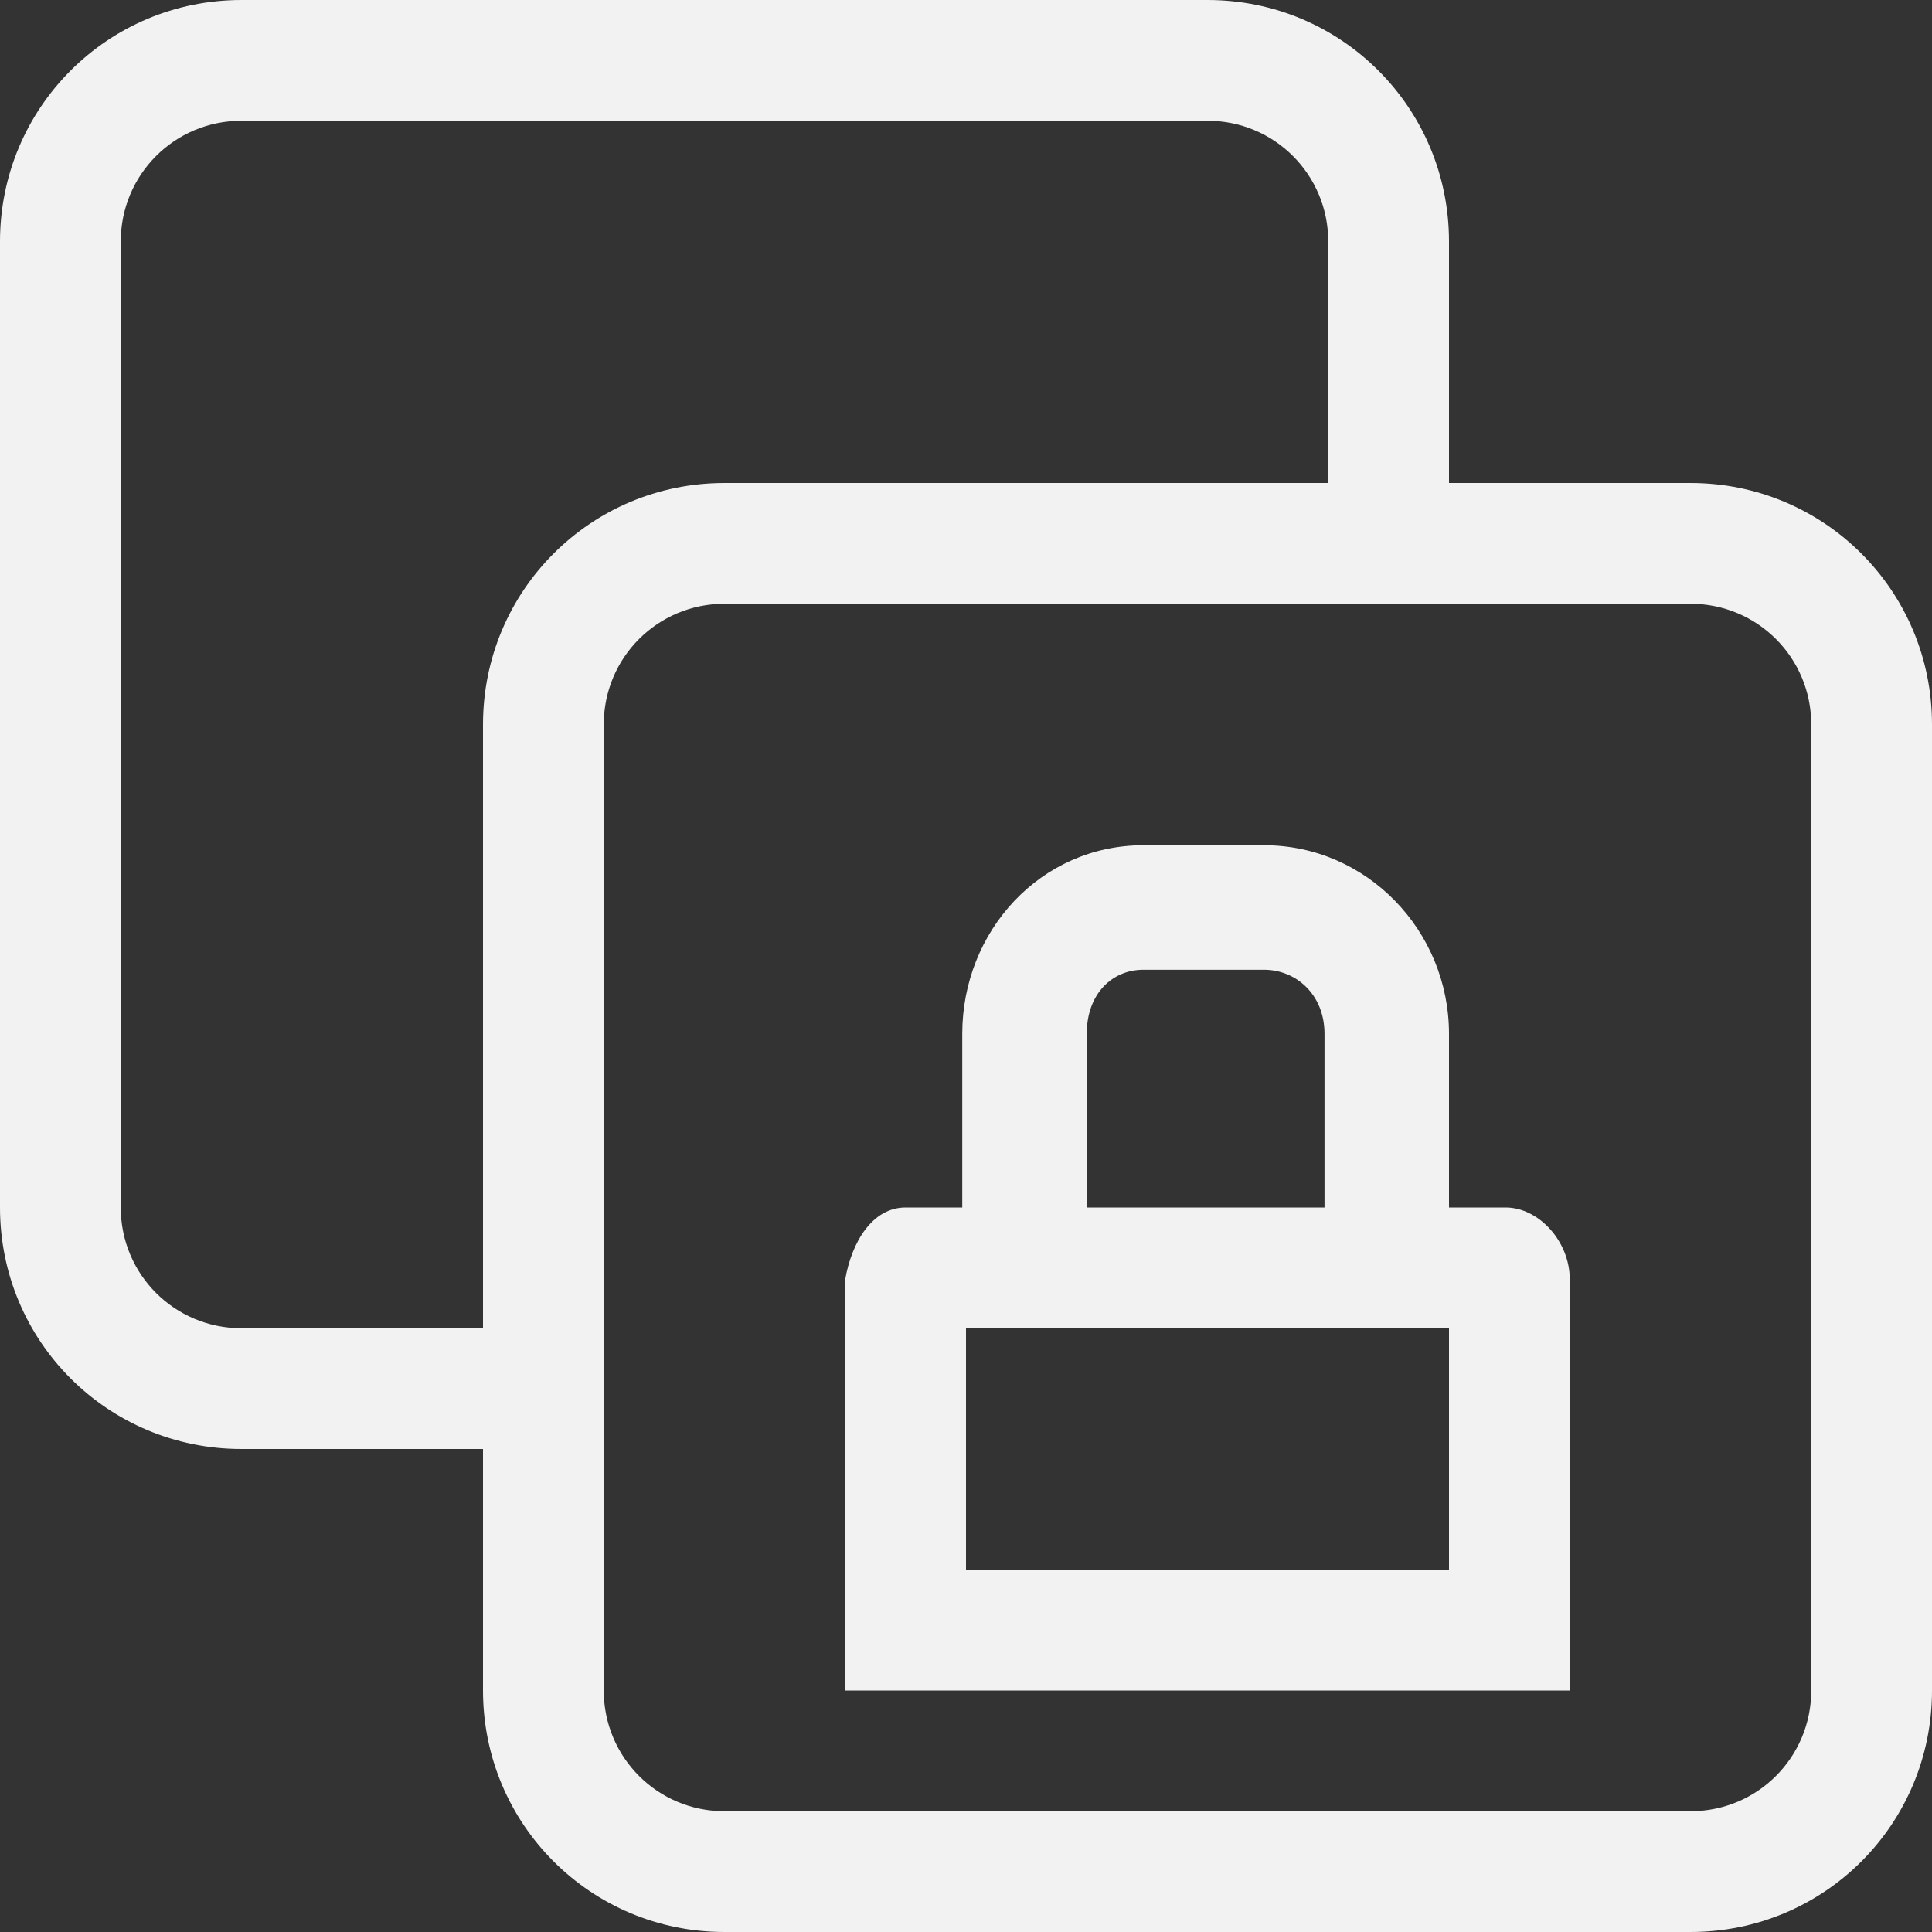 <svg width="16" height="16" version="1.1" viewBox="0 0 16 16" xmlns="http://www.w3.org/2000/svg">
 <rect x="0" y="0" width="16" height="16" fill="#333333" stroke="none"/>
 <path d="m2 0c-1.108 0-2 0.892-2 2v8c0 1.108 0.892 2 2 2h2v2c0 1.108 0.892 2 2 2h8c1.108 0 2-0.892 2-2v-8c0-1.108-0.892-2-2-2h-2v-2c0-1.108-0.892-2-2-2zm0 1h8c0.554 0 1 0.446 1 1v2h-5c-1.108 0-2 0.892-2 2v5h-2c-0.554 0-1-0.446-1-1v-8c0-0.554 0.446-1 1-1zm4 4h8c0.554 0 1 0.446 1 1v8c0 0.554-0.446 1-1 1h-8c-0.554 0-1-0.446-1-1v-8c0-0.554 0.446-1 1-1zm3.469 2c-0.851 0-1.5 0.71-1.5 1.562v1.438h-0.469c-0.275 0-0.446 0.285-0.5 0.594v3.406h6v-3.406c0-0.313-0.256-0.594-0.531-0.594h-0.469v-1.438c0-0.853-0.68-1.562-1.531-1.562zm0 1.031h1c0.257 0 0.5 0.198 0.5 0.531v1.438h-1.969v-1.438c0-0.333 0.211-0.531 0.469-0.531zm-1.469 2.969h4v2h-4z" fill="#f2f2f2"/>
</svg>
